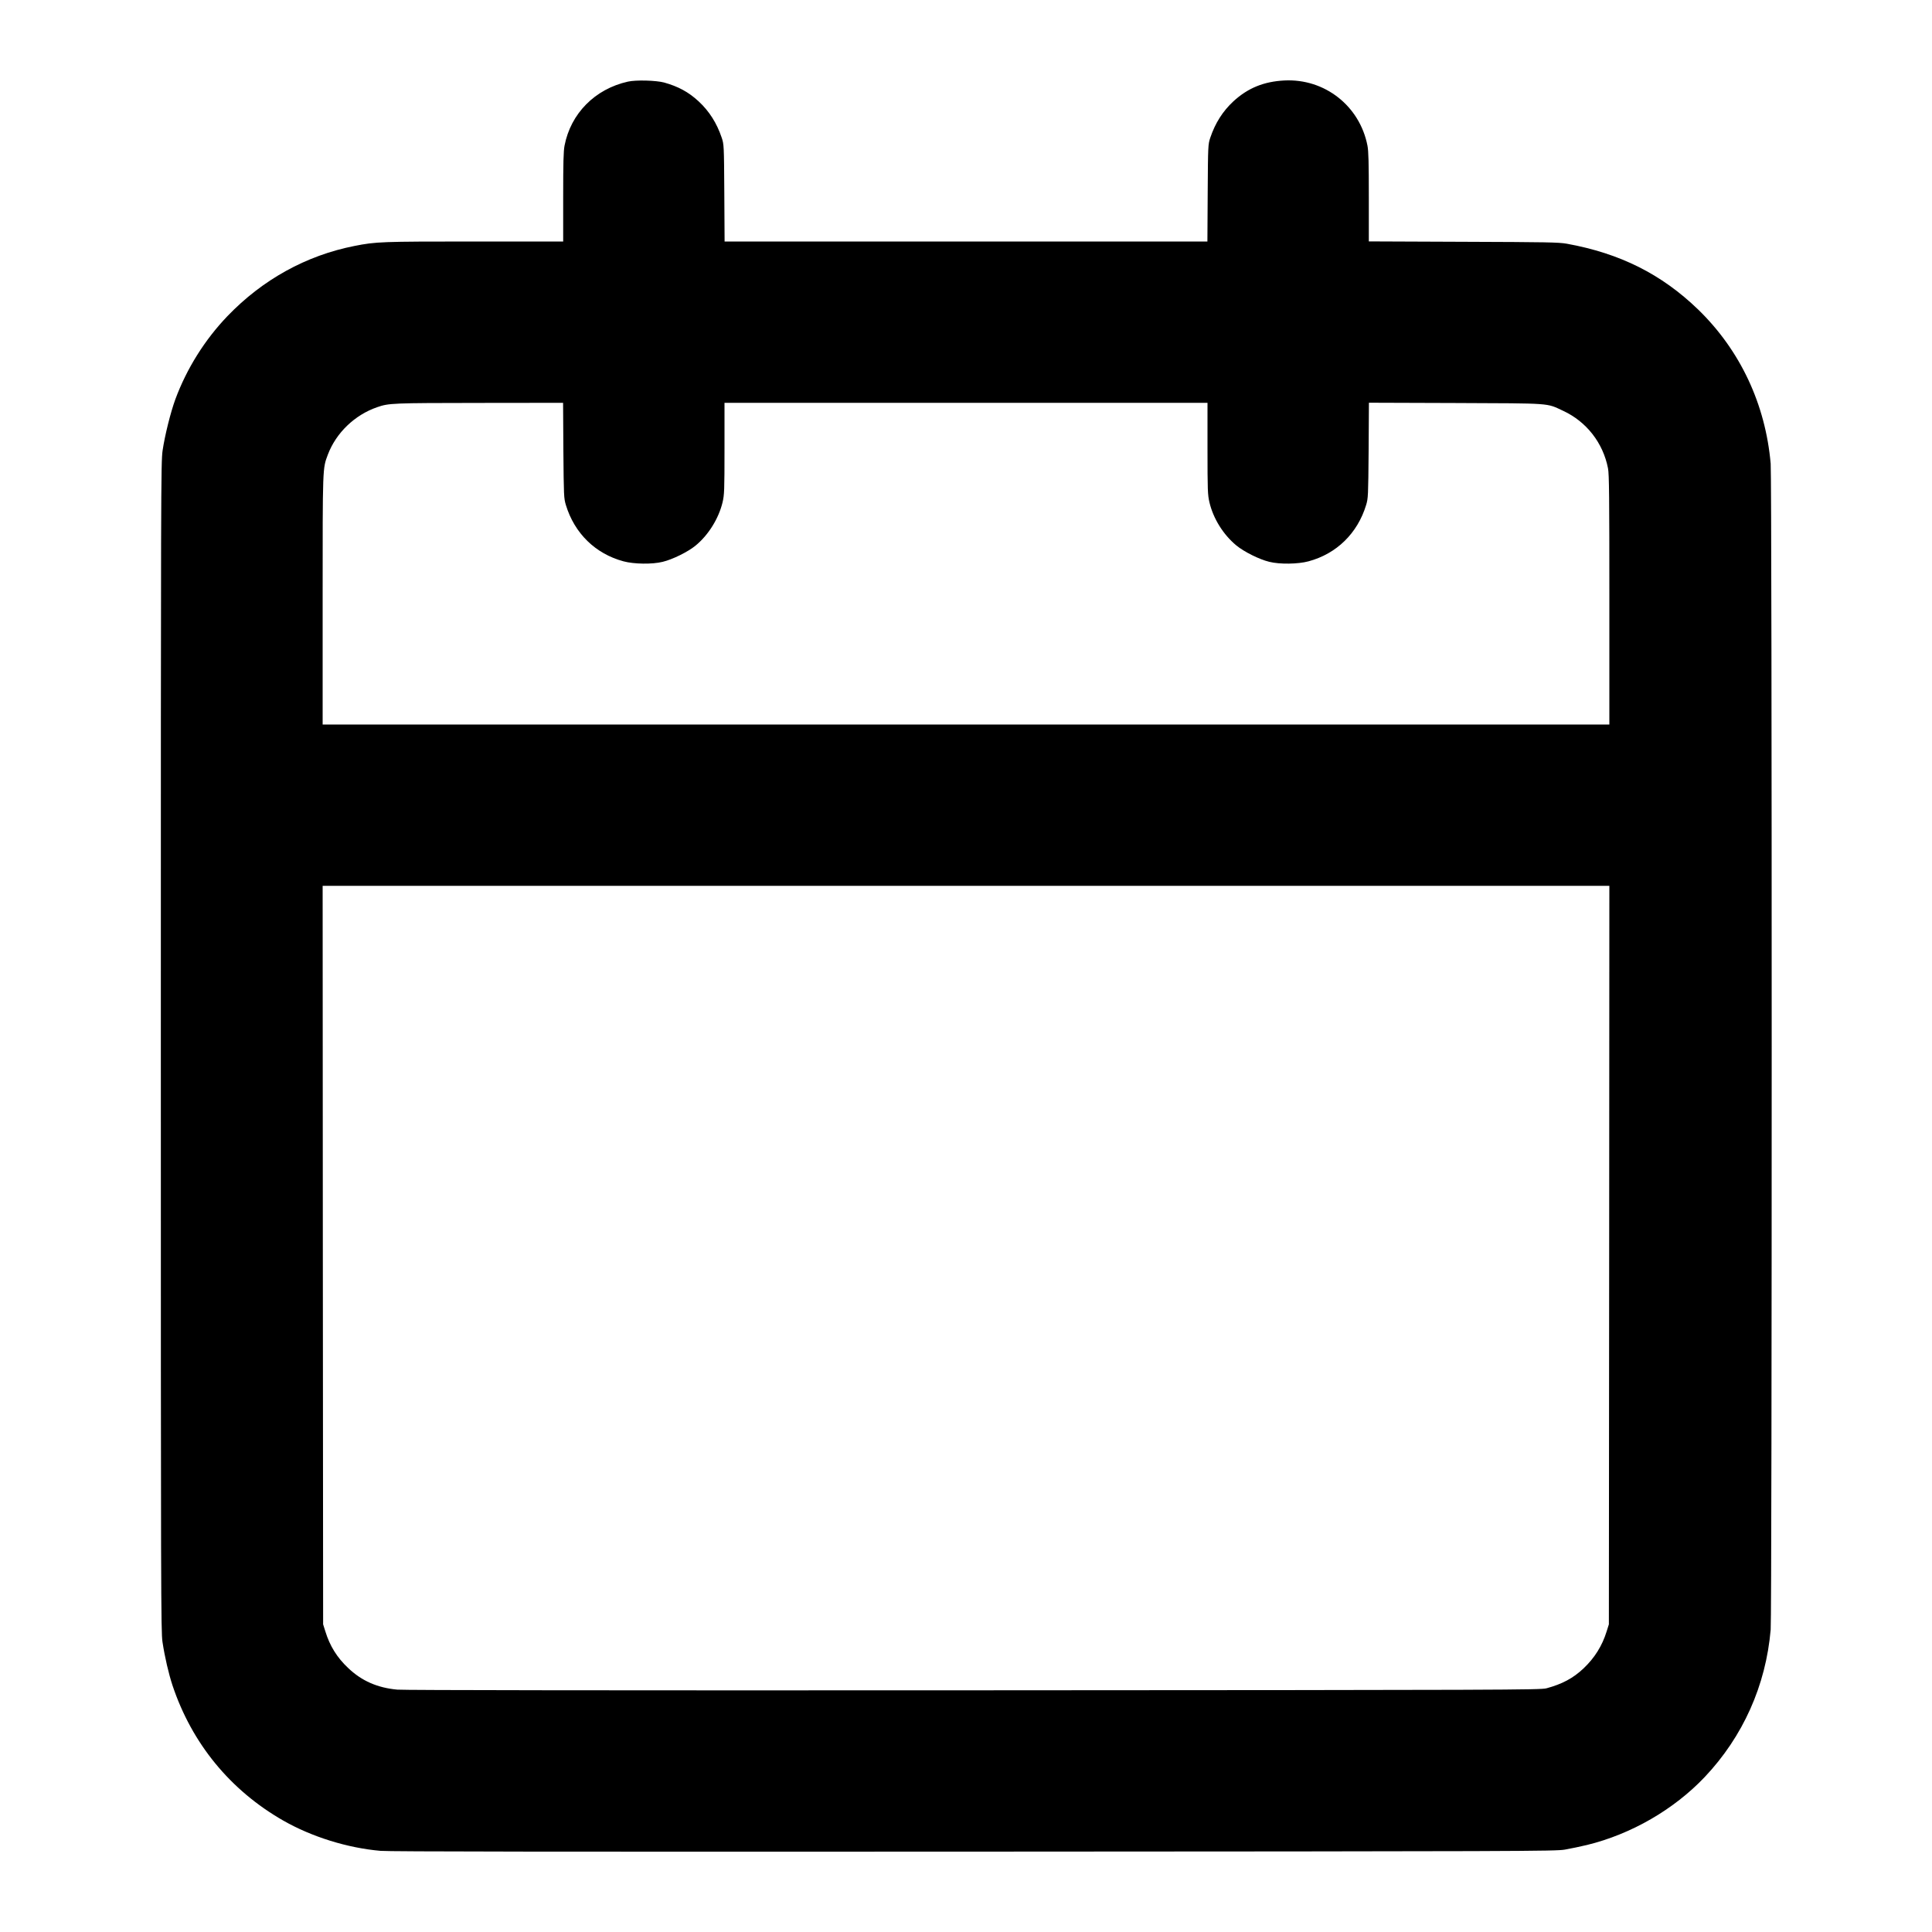 <?xml version="1.0" standalone="no"?>
<!DOCTYPE svg PUBLIC "-//W3C//DTD SVG 20010904//EN"
 "http://www.w3.org/TR/2001/REC-SVG-20010904/DTD/svg10.dtd">
<svg version="1.0" xmlns="http://www.w3.org/2000/svg"
 width="2000pt" height="2000pt" viewBox="0 0 2000 2000"
 preserveAspectRatio="xMidYMid meet">
<g transform="translate(0,2000) scale(0.1,-0.1)"
fill="#000000" stroke="none">
<path d="M6500 19155 c-341 -76 -592 -330 -656 -663 -11 -57 -14 -179 -14
-533 l0 -459 -920 0 c-964 0 -1018 -2 -1240 -46 -499 -98 -952 -348 -1315
-726 -235 -245 -422 -543 -540 -862 -50 -137 -109 -375 -132 -531 -17 -125
-18 -355 -18 -6175 0 -5668 1 -6052 17 -6157 24 -159 64 -330 104 -451 201
-601 598 -1085 1147 -1399 295 -168 663 -283 1007 -313 90 -8 1815 -10 6140
-8 5724 3 6020 4 6120 21 58 10 161 32 229 48 458 112 899 367 1218 703 396
419 633 947 683 1526 14 158 14 11911 0 12070 -54 617 -316 1174 -751 1596
-379 366 -808 581 -1359 681 -85 15 -202 17 -1072 20 l-978 4 0 459 c0 354 -3
475 -14 532 -80 411 -442 696 -860 675 -213 -11 -378 -78 -528 -216 -110 -102
-188 -225 -239 -376 -23 -69 -24 -76 -27 -572 l-3 -503 -2499 0 -2499 0 -3
503 c-3 496 -4 503 -27 572 -51 151 -129 274 -239 376 -105 97 -211 154 -358
195 -83 22 -291 28 -374 9z m-668 -3817 c4 -476 5 -496 26 -566 89 -293 306
-505 597 -583 108 -29 297 -32 405 -5 101 24 261 103 338 166 135 110 241 281
282 450 18 79 20 118 20 558 l0 472 2500 0 2500 0 0 -472 c0 -440 2 -479 20
-558 40 -169 143 -334 278 -446 80 -66 238 -145 342 -170 108 -27 297 -24 405
5 291 78 508 290 597 583 21 70 22 90 26 566 l3 493 897 -3 c1006 -4 938 1
1112 -80 243 -112 415 -333 466 -596 12 -61 14 -295 14 -1363 l0 -1289 -6660
0 -6660 0 0 1289 c0 1395 -1 1358 54 1505 85 225 278 411 511 491 121 42 154
43 1057 44 l867 1 3 -492z m10826 -8330 l-3 -3823 -23 -73 c-46 -149 -125
-275 -239 -383 -108 -102 -221 -162 -383 -206 -62 -17 -377 -18 -5925 -21
-3847 -2 -5899 1 -5972 7 -206 19 -369 90 -510 225 -114 107 -189 228 -235
378 l-23 73 -3 3823 -2 3822 6660 0 6660 0 -2 -3822z"/>
</g>
</svg>

